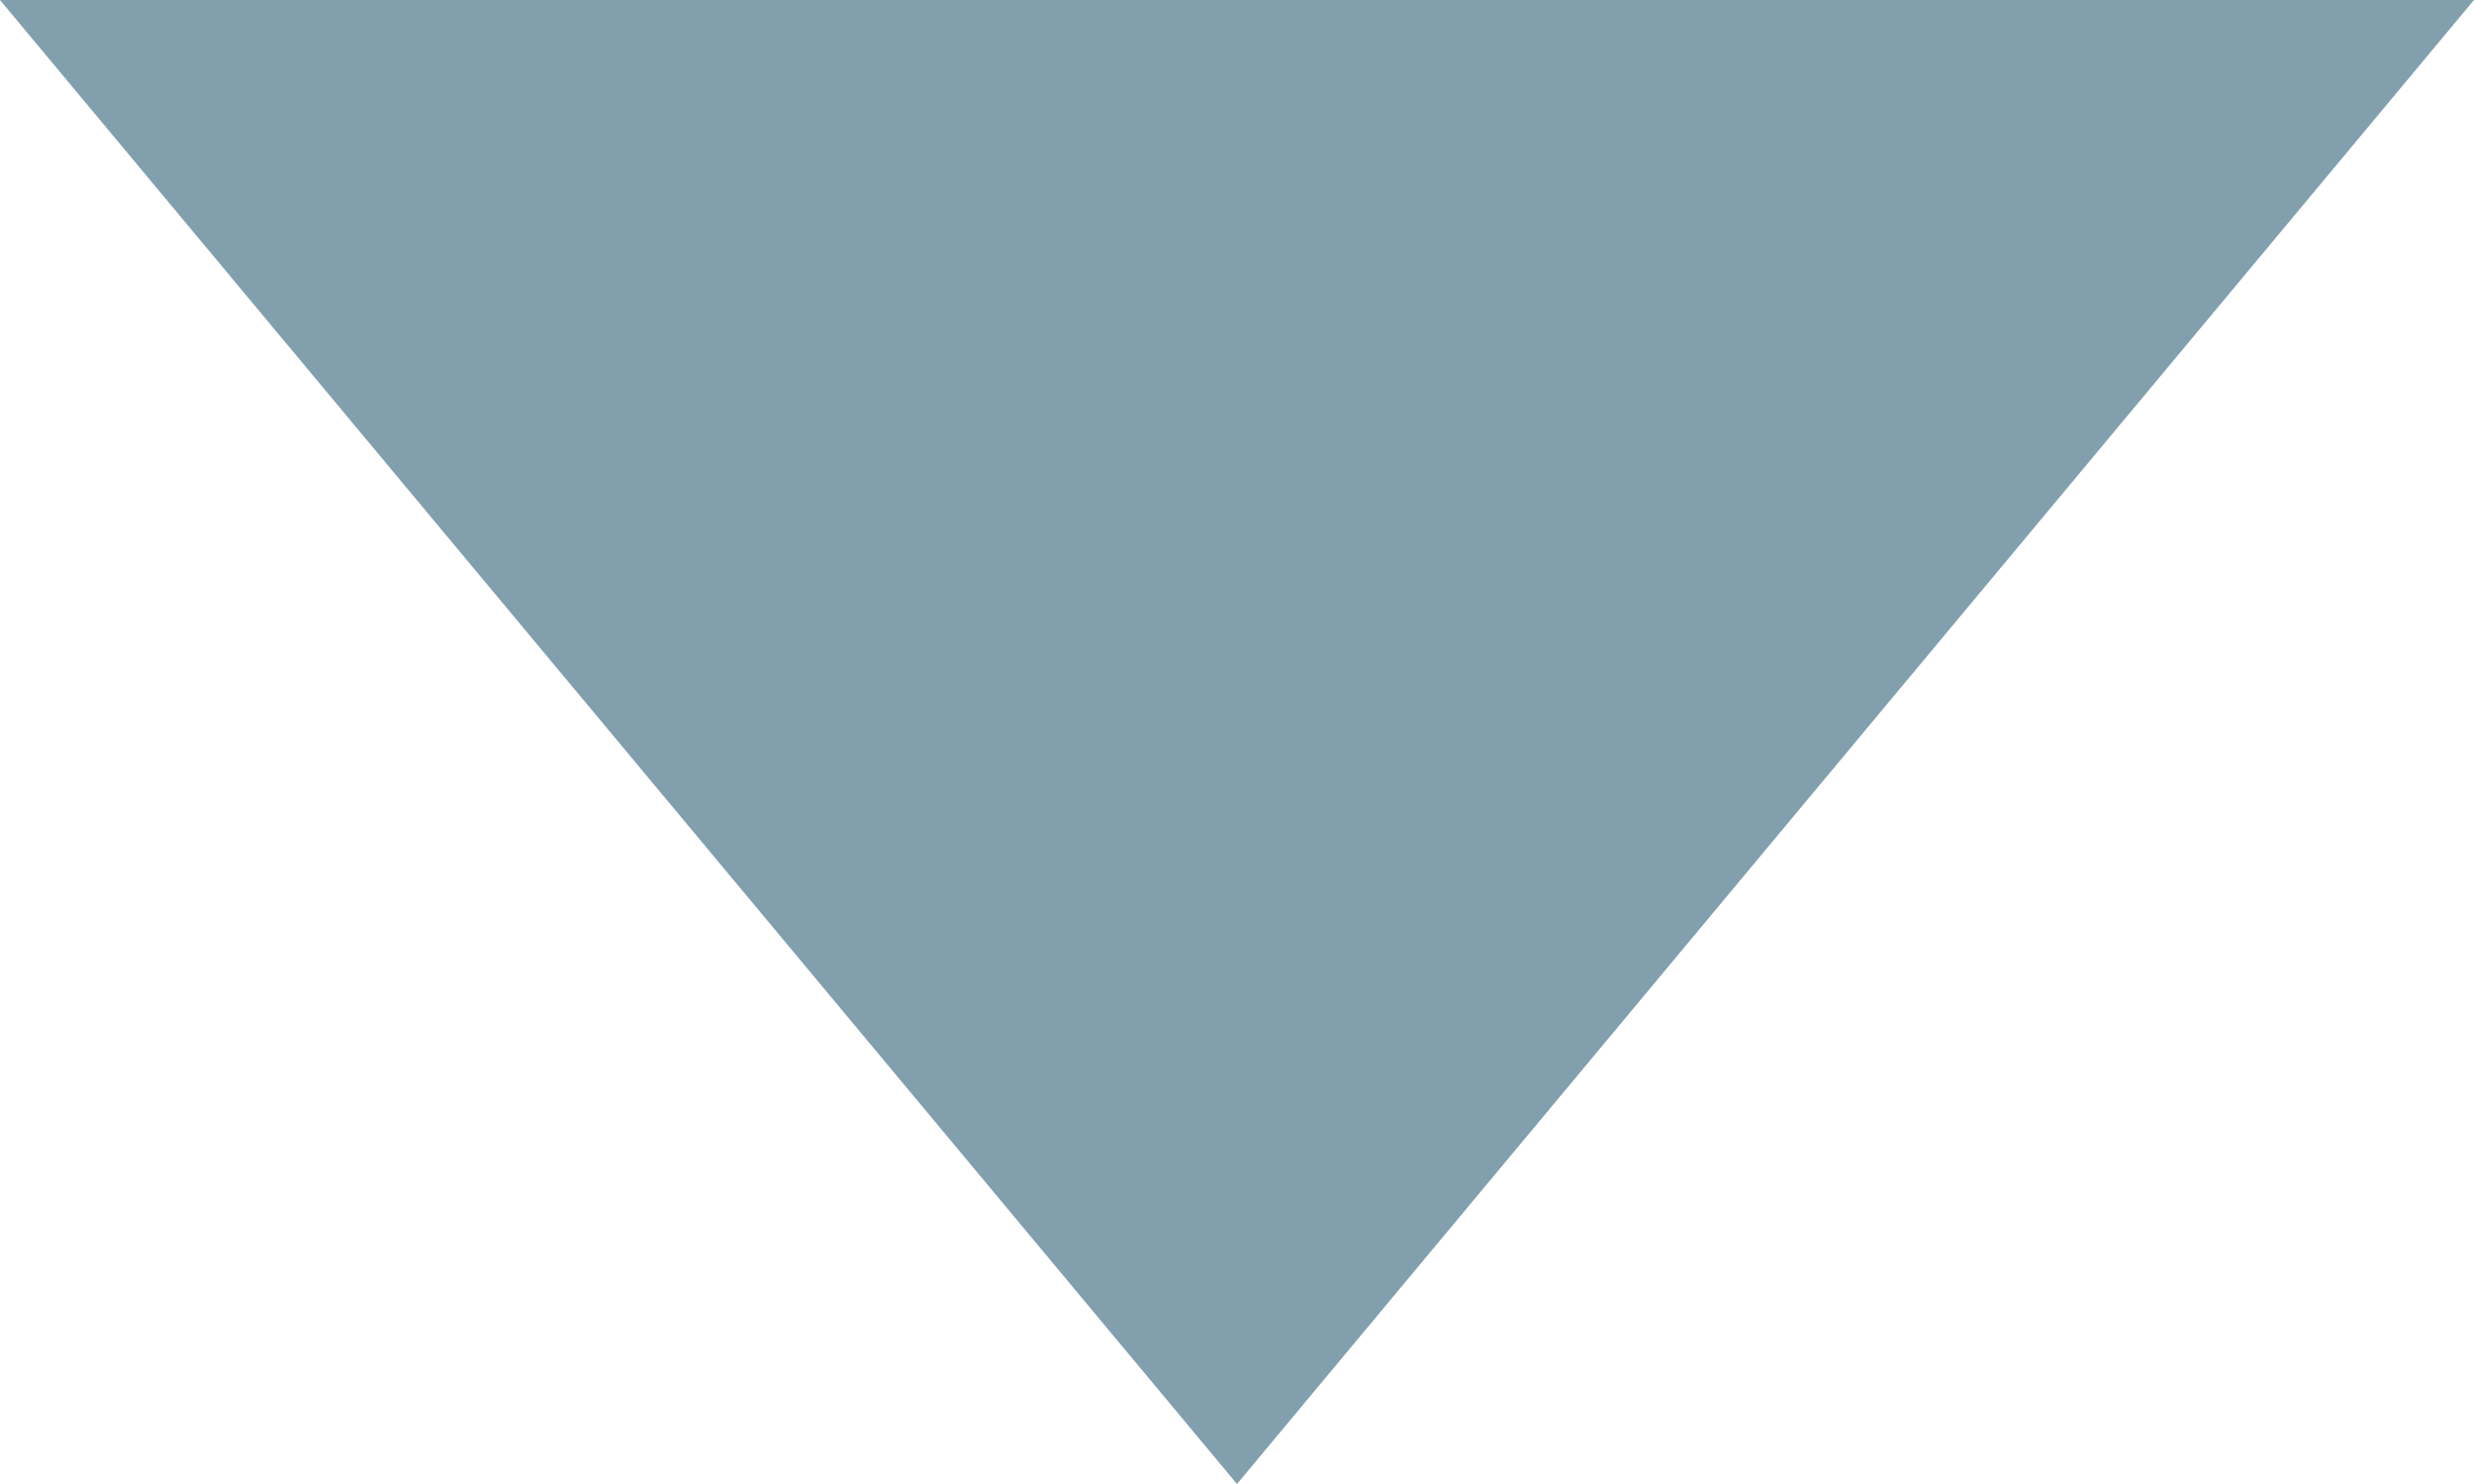 <?xml version="1.0" encoding="utf-8"?>
<!-- Generator: Adobe Illustrator 24.2.3, SVG Export Plug-In . SVG Version: 6.00 Build 0)  -->
<svg version="1.1" id="Layer_1" xmlns="http://www.w3.org/2000/svg" xmlns:xlink="http://www.w3.org/1999/xlink" x="0px" y="0px"
	 viewBox="0 0 10 6" style="enable-background:new 0 0 10 6;" xml:space="preserve">
<style type="text/css">
	.st0{fill:#829FAE;}
</style>
<g id="Layer_2_1_">
	<g id="Layer_1-2">
		<polyline class="st0" points="10,0 5,6 0,0 10,0 		"/>
	</g>
</g>
</svg>
